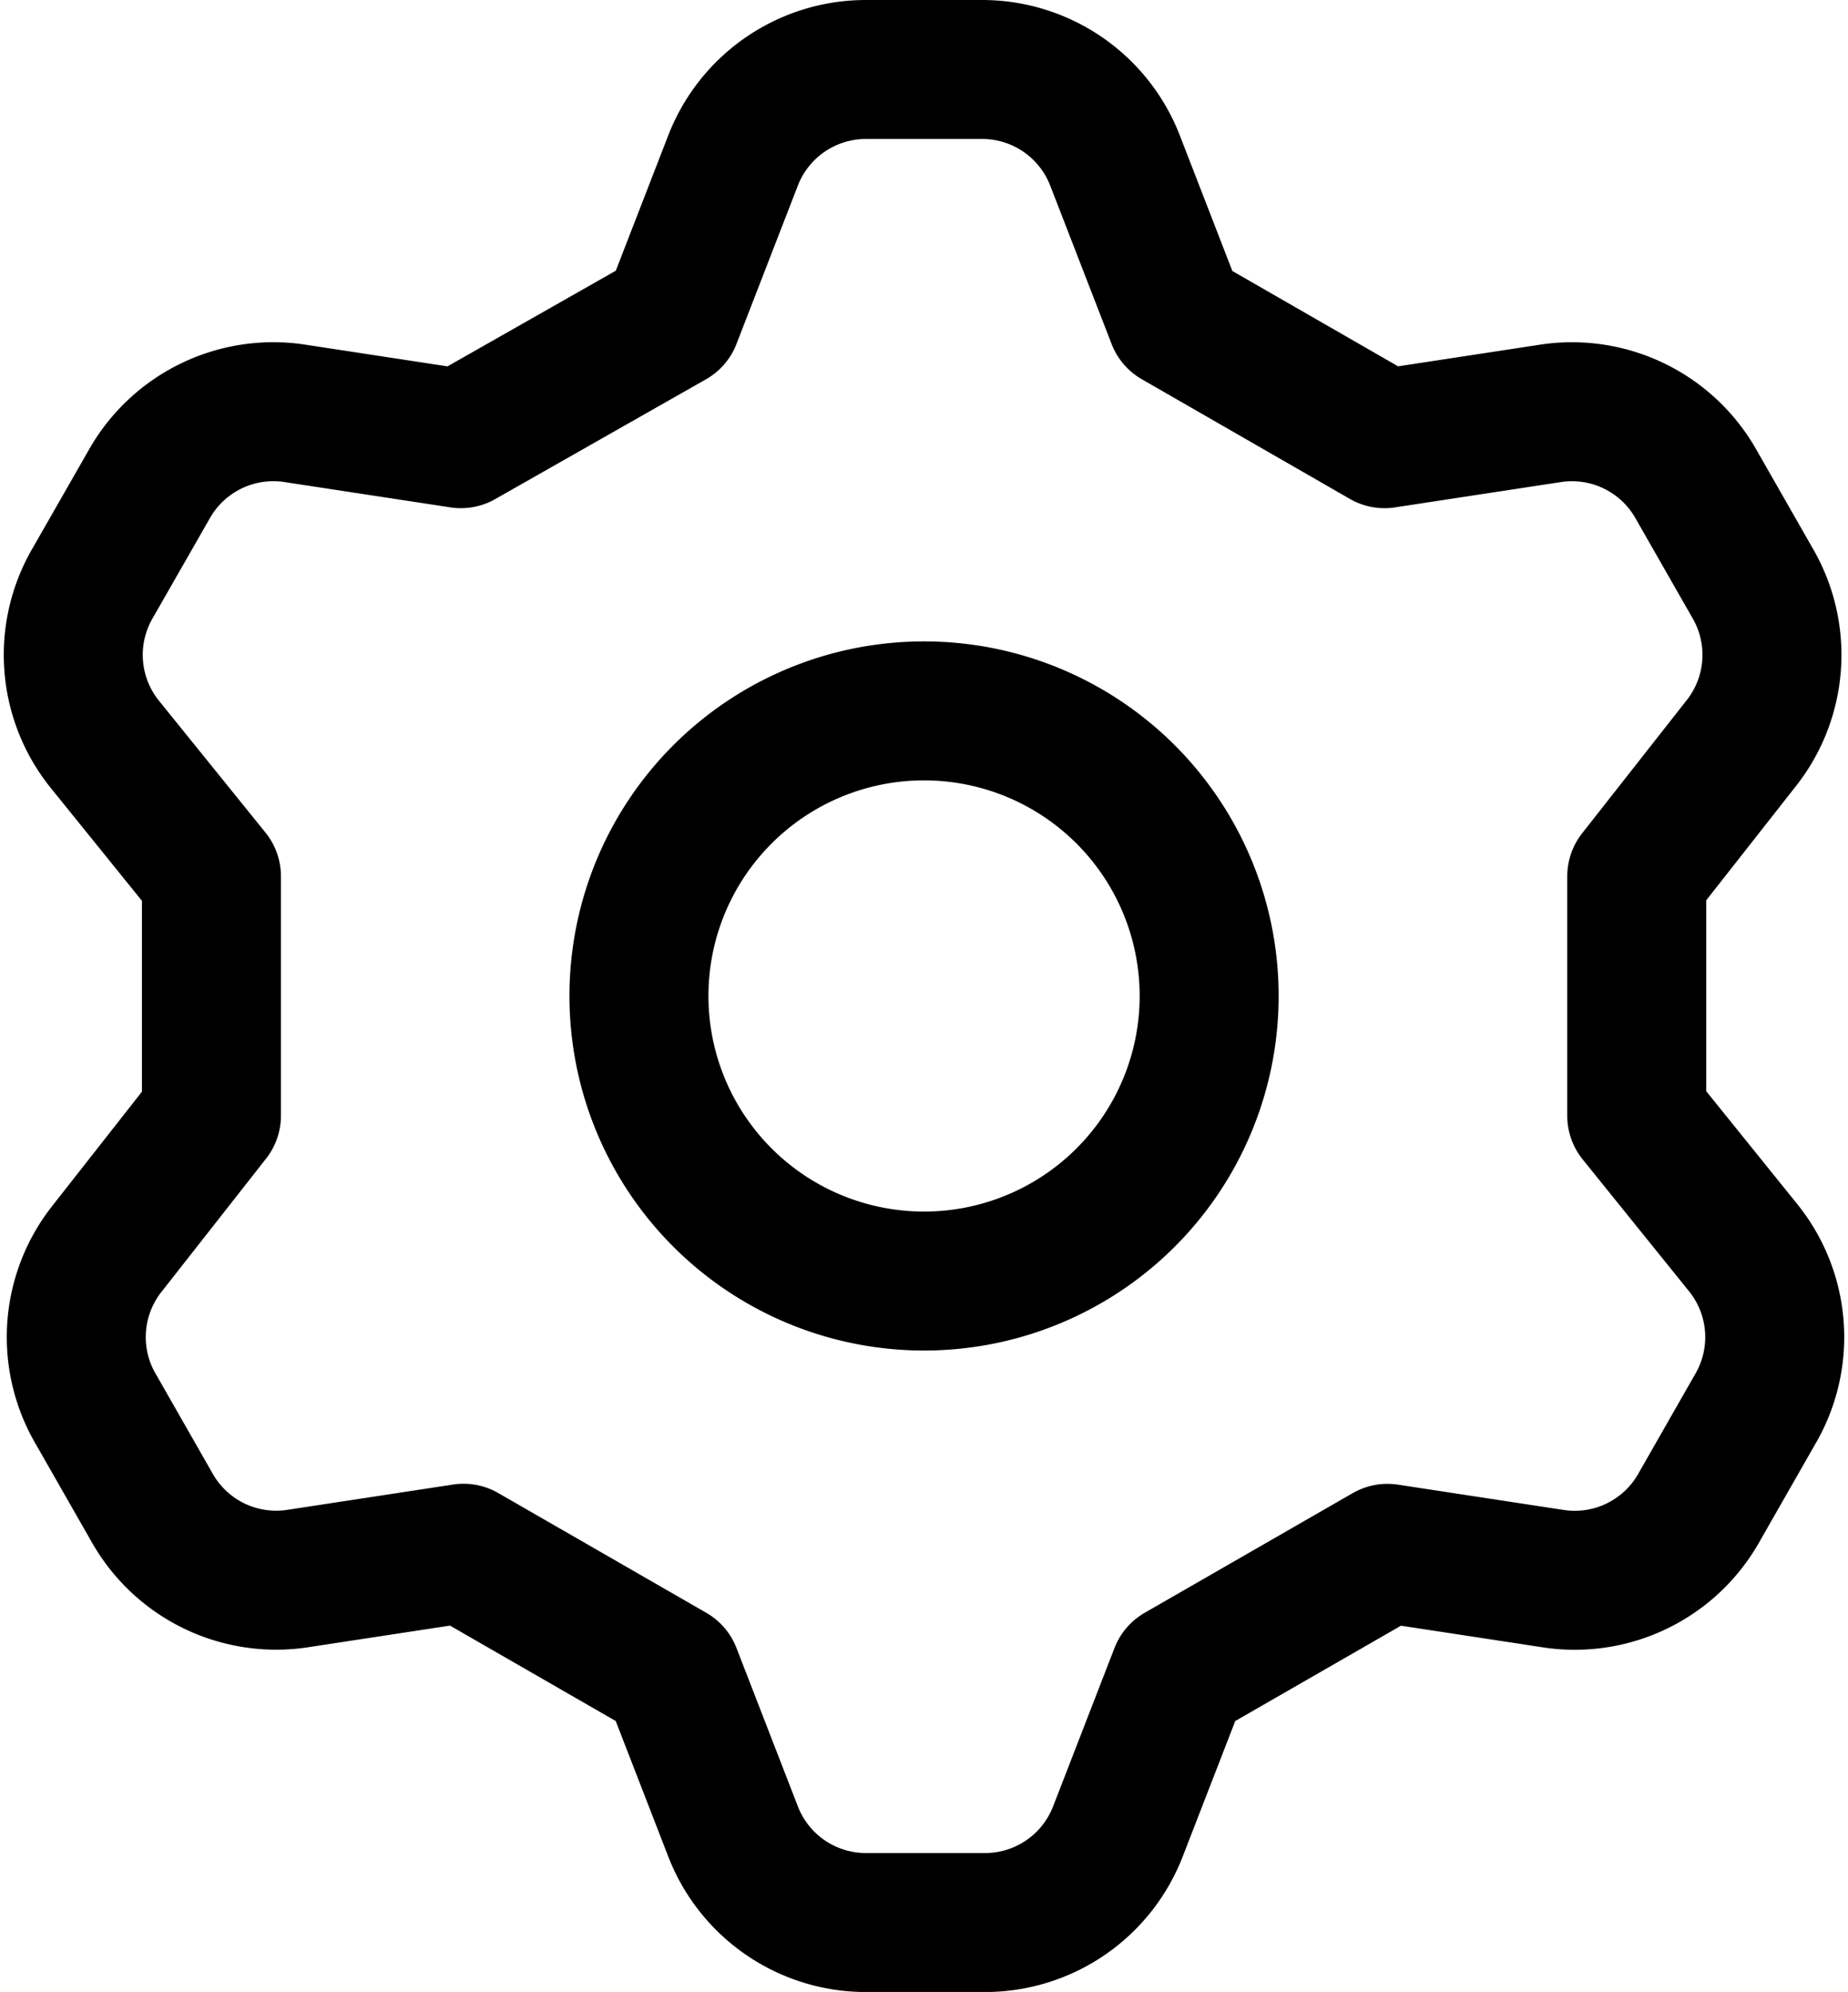 <svg xmlns="http://www.w3.org/2000/svg" width="19.945" height="21.5" viewBox="0 0 19.945 21.5">
    <path data-name="btn_setting" d="m7.49 3.192.662-1.708A1.538 1.538 0 0 1 9.583.5h1.262a1.538 1.538 0 0 1 1.431.985l.662 1.708 2.246 1.292L17 4.208a1.538 1.538 0 0 1 1.538.754l.615 1.077a1.538 1.538 0 0 1-.123 1.738l-1.124 1.431v2.585l1.154 1.431a1.538 1.538 0 0 1 .123 1.738l-.615 1.077a1.538 1.538 0 0 1-1.538.754l-1.815-.277-2.246 1.292-.662 1.708a1.538 1.538 0 0 1-1.431.985H9.583a1.538 1.538 0 0 1-1.431-.985l-.662-1.708-2.246-1.293-1.815.277a1.538 1.538 0 0 1-1.538-.754l-.615-1.077a1.538 1.538 0 0 1 .124-1.738l1.123-1.431V9.208L1.367 7.777a1.538 1.538 0 0 1-.123-1.738l.616-1.077a1.538 1.538 0 0 1 1.54-.754l1.815.277zM7.137 10.5a3.077 3.077 0 1 0 3.077-3.077A3.077 3.077 0 0 0 7.137 10.5z" transform="translate(-.241 .25)" style="fill:none;stroke:#000;stroke-linecap:round;stroke-linejoin:round;stroke-width:1.5px"/>
</svg>
